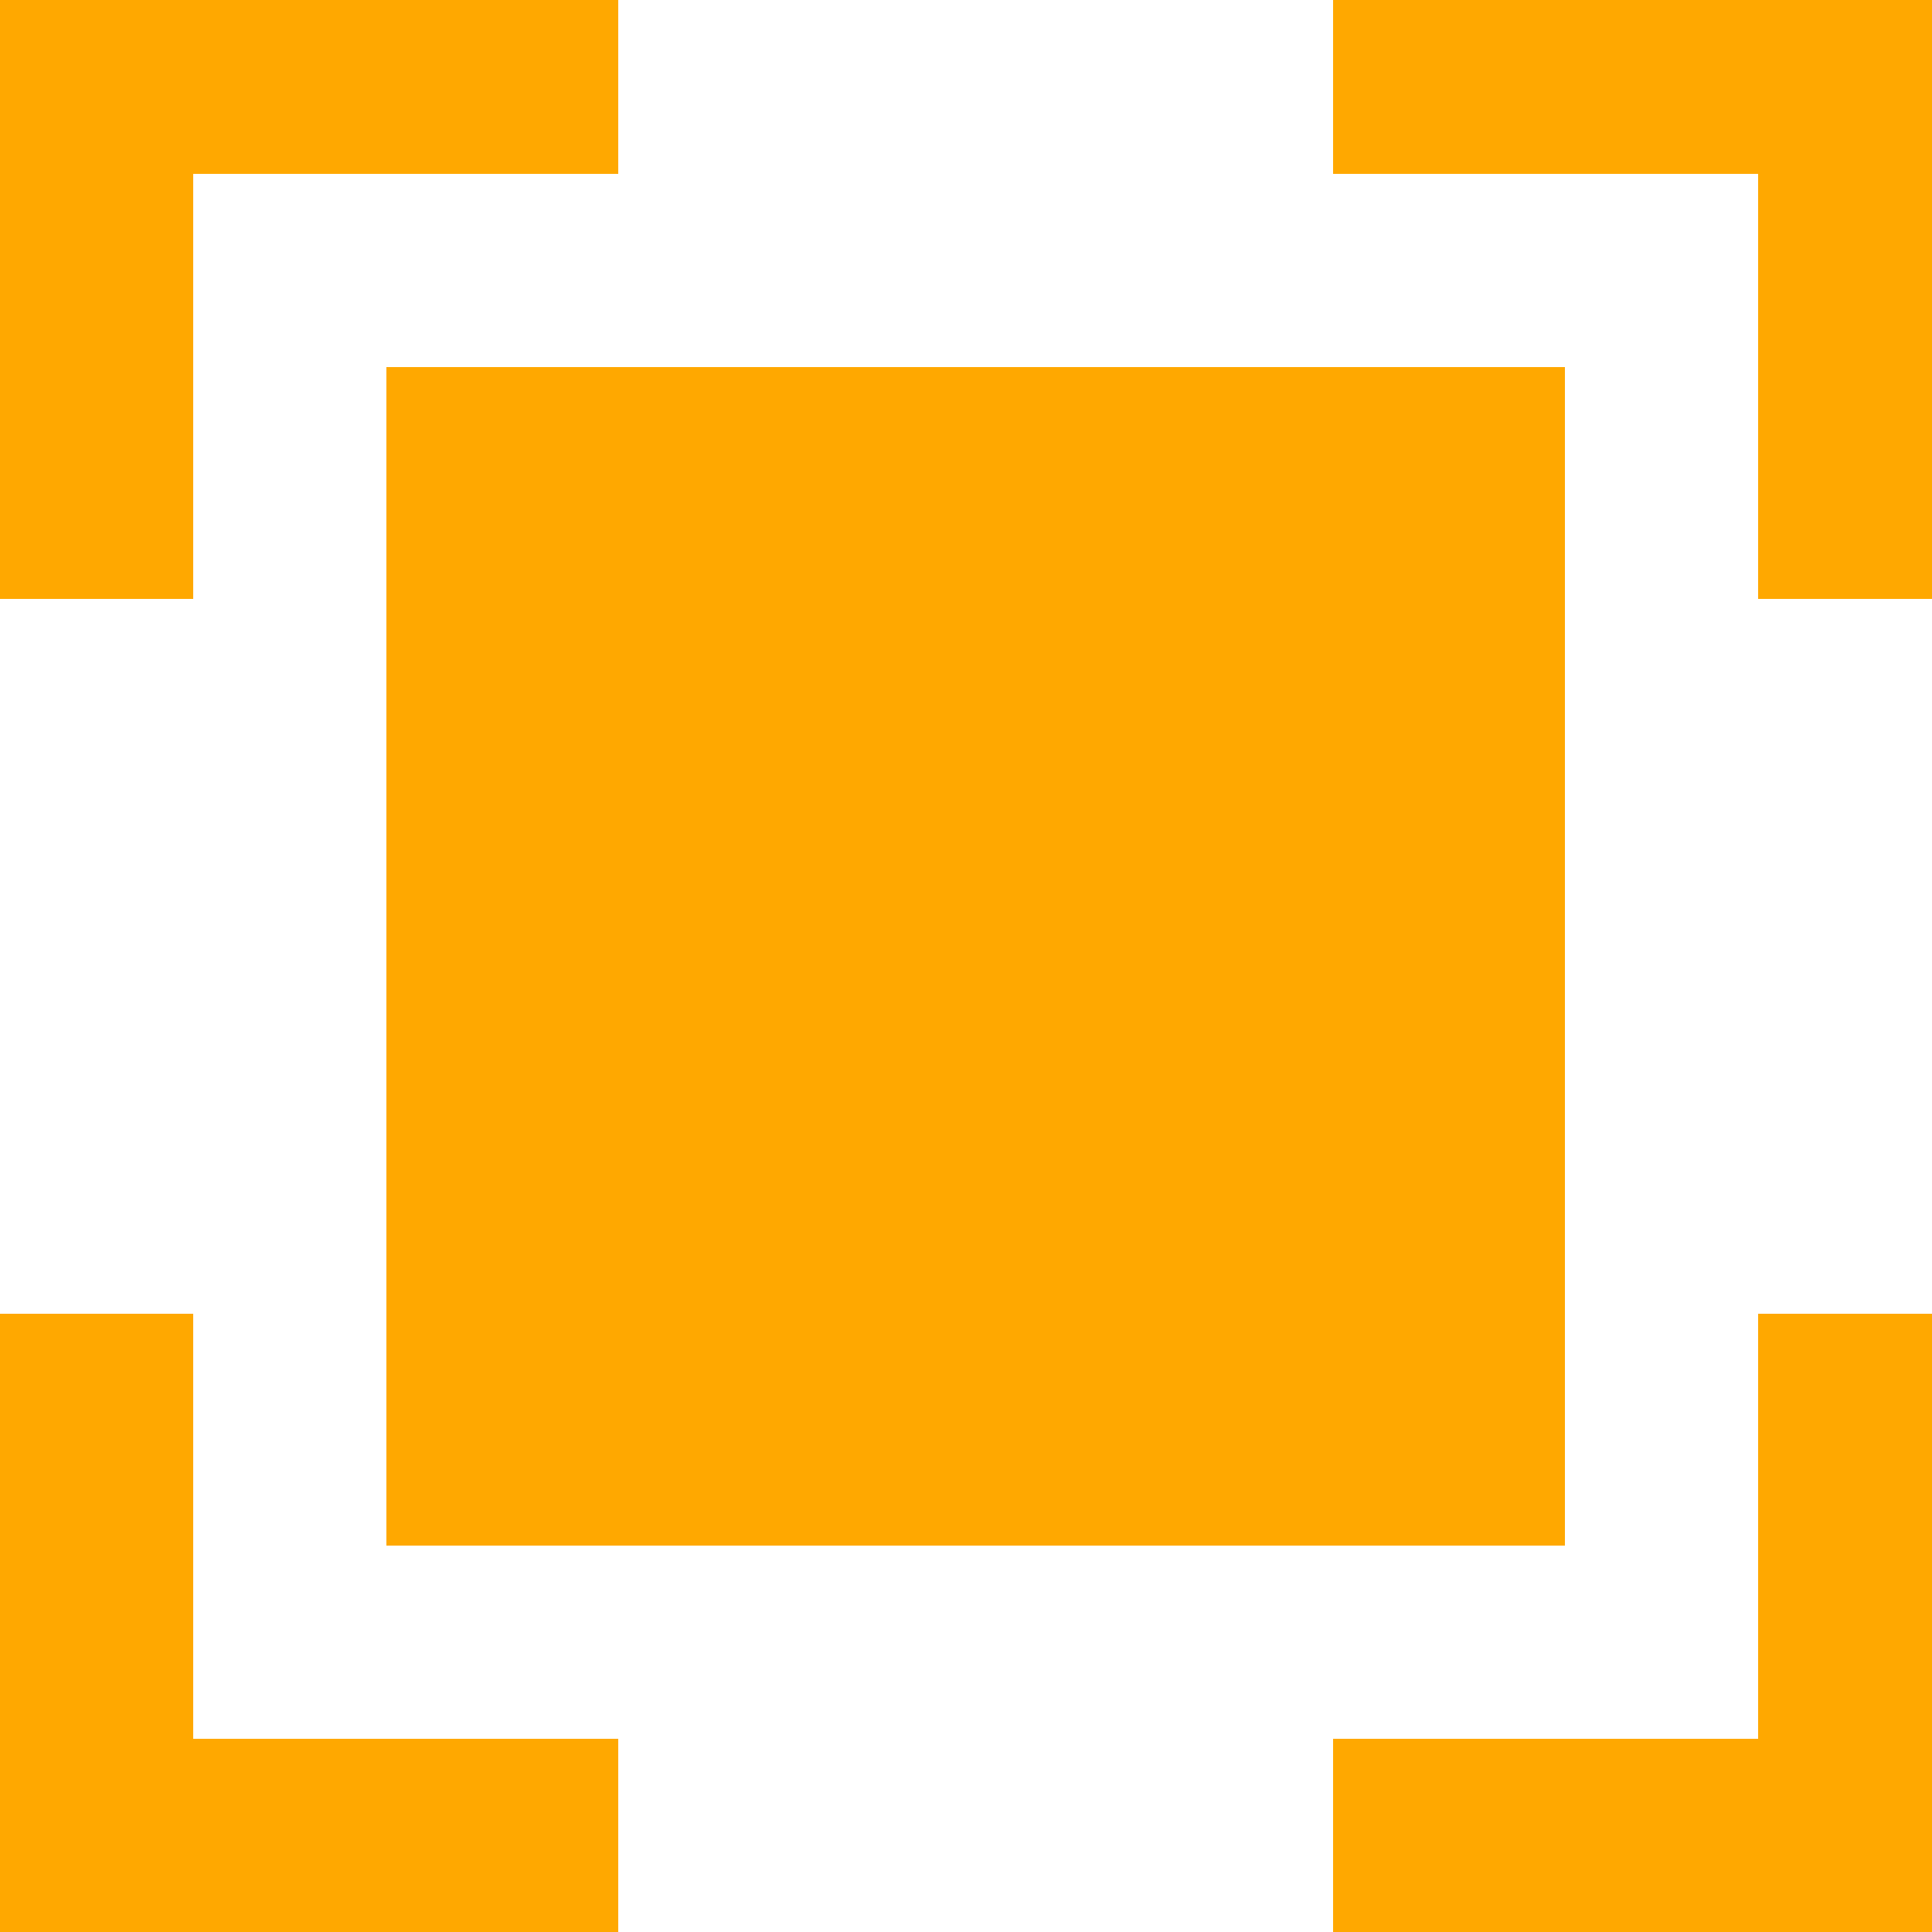 <svg width="38" height="38" viewBox="0 0 38 38" fill="none" xmlns="http://www.w3.org/2000/svg">
<path fill-rule="evenodd" clip-rule="evenodd" d="M12.16 0H0V11.78H3.8V3.42H12.16V0ZM26.22 3.42V0H38V11.78H34.58V3.42H26.22ZM26.22 34.2H34.58V25.84H38V38H26.22V34.2ZM3.8 25.84V34.2H12.16V38H0V25.84H3.8Z" fill="#FFA800"/>
<rect x="7.6" y="7.22" width="23.18" height="23.18" fill="#FFA800"/>
</svg>
